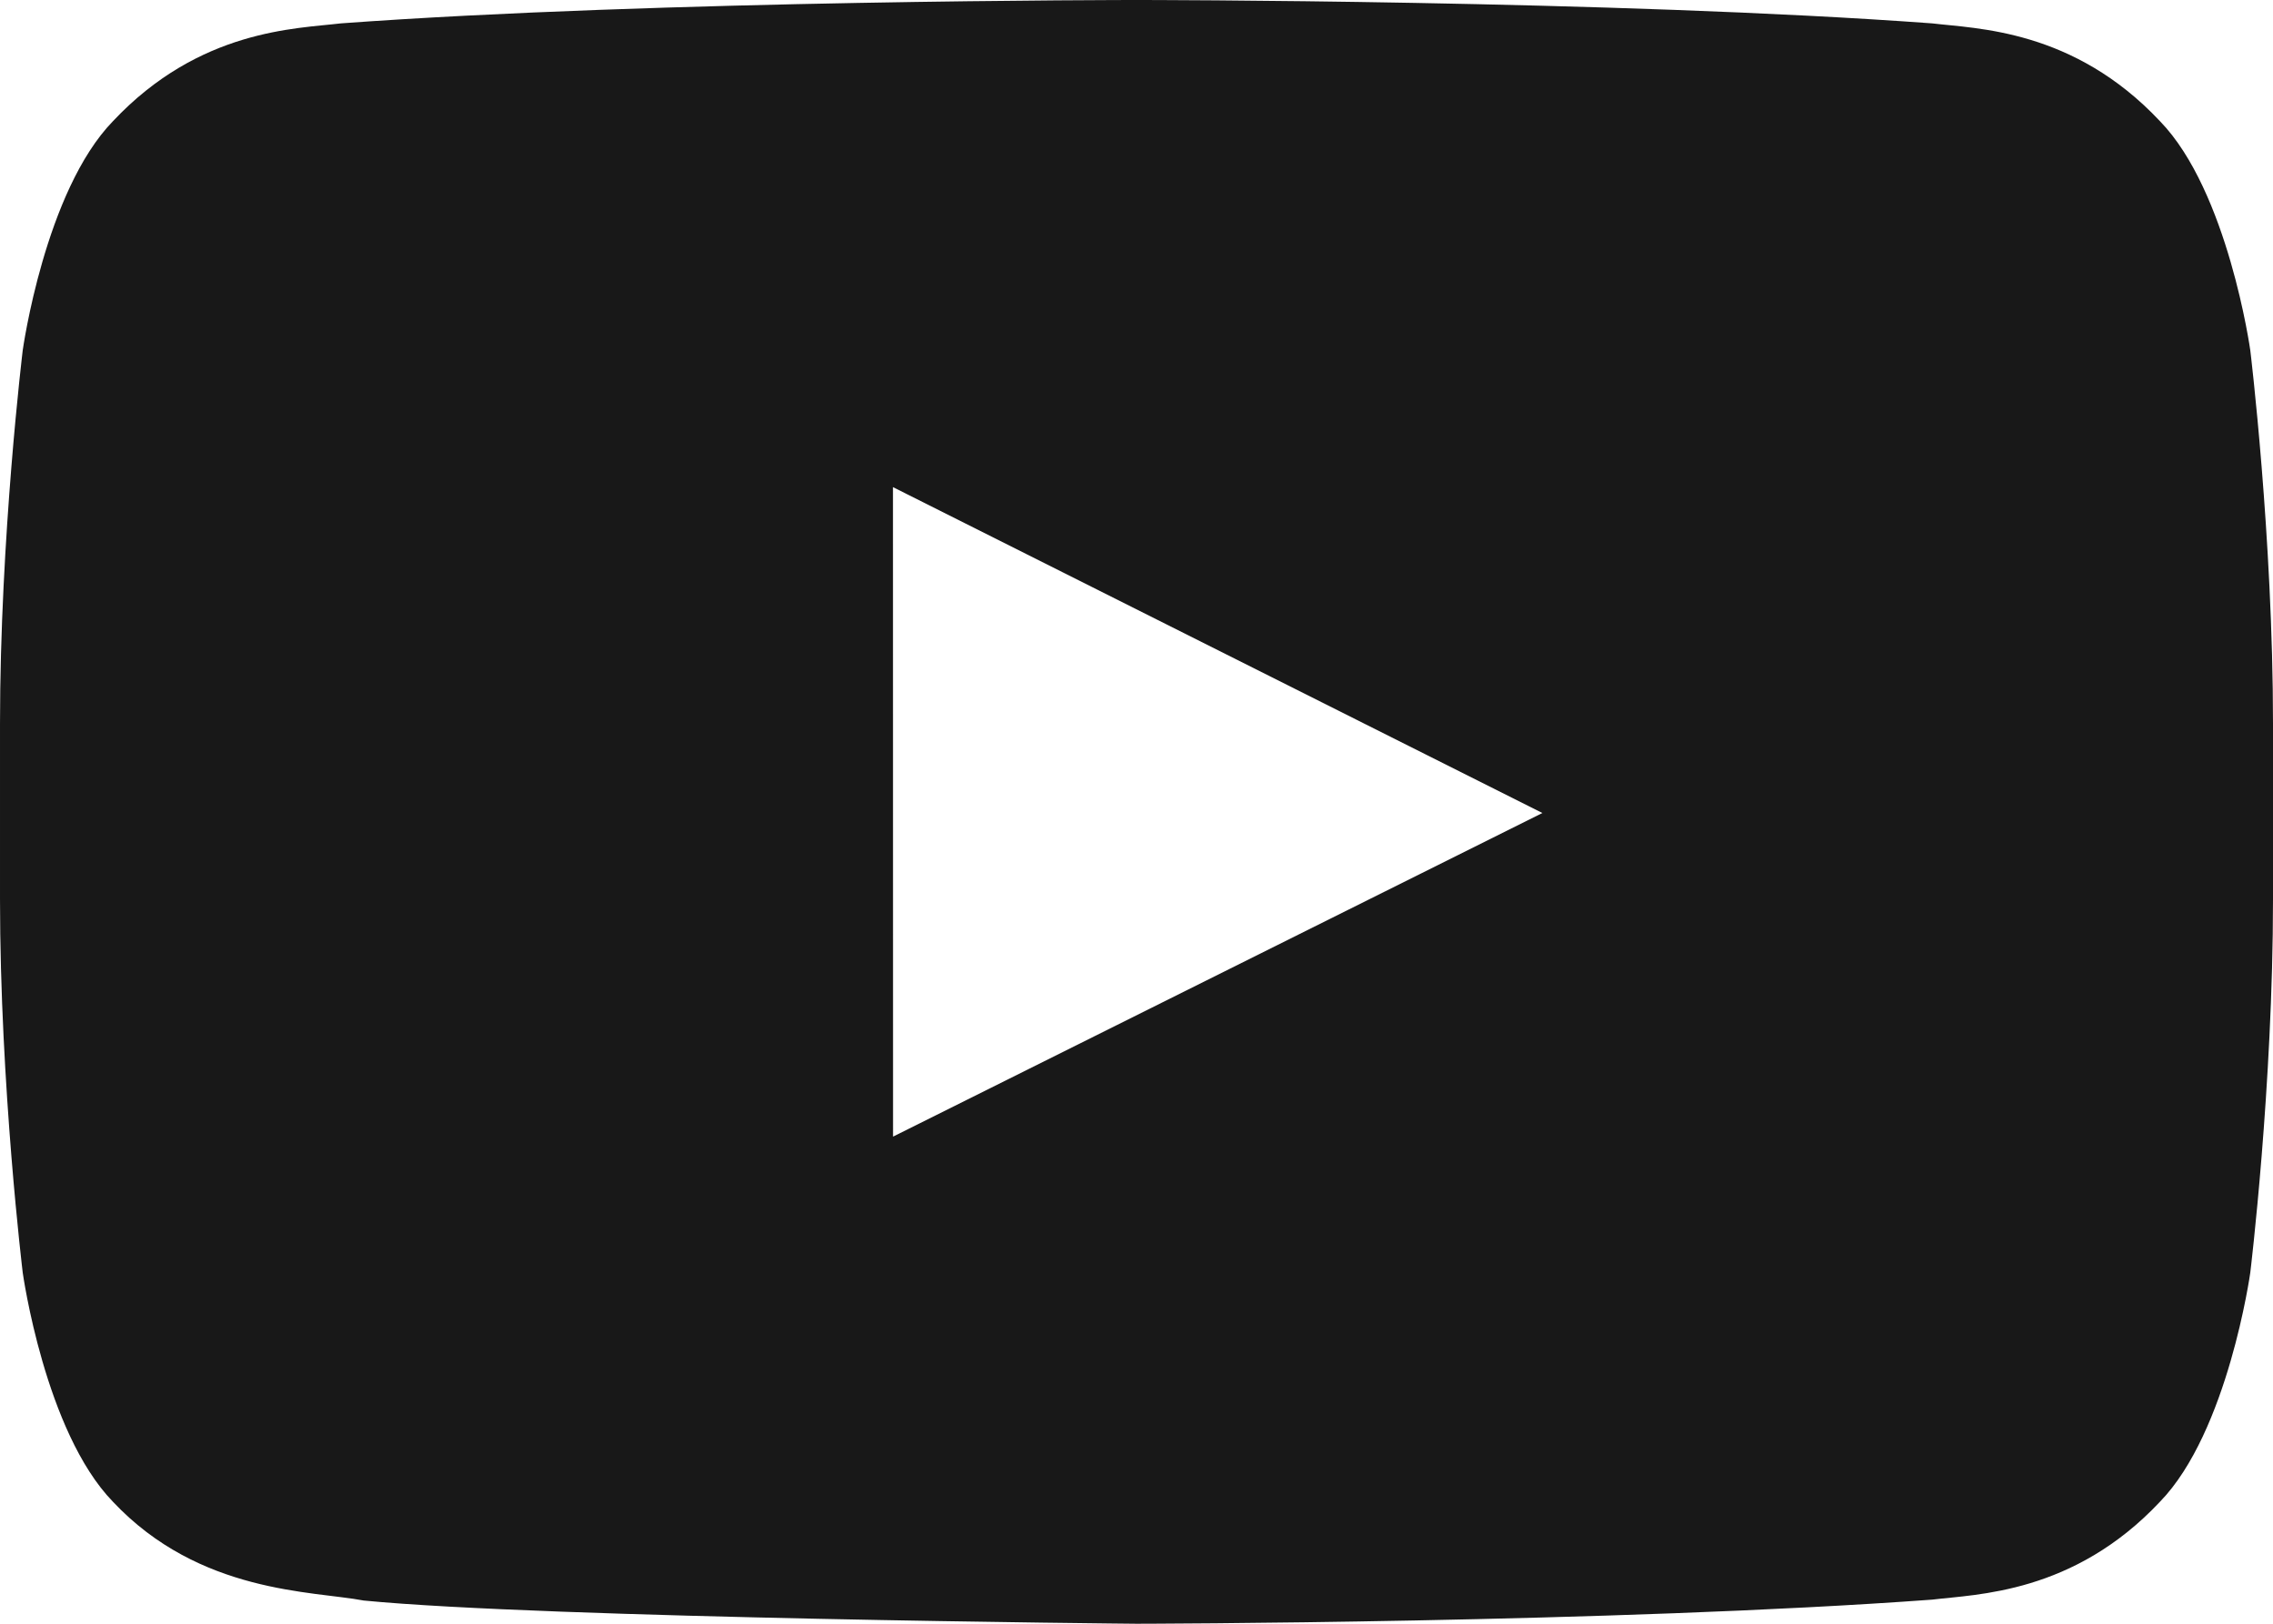 <svg height="20" viewBox="0 0 28 20" width="28" xmlns="http://www.w3.org/2000/svg"><path d="m489.001 1227-.001-8 8 4.014zm16.719-9.686s-.274-1.959-1.113-2.822c-1.065-1.133-2.258-1.138-2.805-1.204-3.918-.288-9.796-.288-9.796-.288h-.012s-5.877 0-9.796.288c-.548.066-1.74.071-2.806 1.204-.839.863-1.112 2.822-1.112 2.822s-.28 2.302-.28 4.602v2.158c0 2.301.28 4.602.28 4.602s.273 1.959 1.112 2.822c1.066 1.133 2.465 1.097 3.088 1.216 2.24.219 9.52.286 9.52.286s5.883-.009 9.802-.297c.547-.067 1.74-.072 2.805-1.205.839-.863 1.113-2.822 1.113-2.822s.28-2.301.28-4.602v-2.158c0-2.301-.28-4.602-.28-4.602z" fill="#181818" transform="translate(-478 -1213)"/></svg>